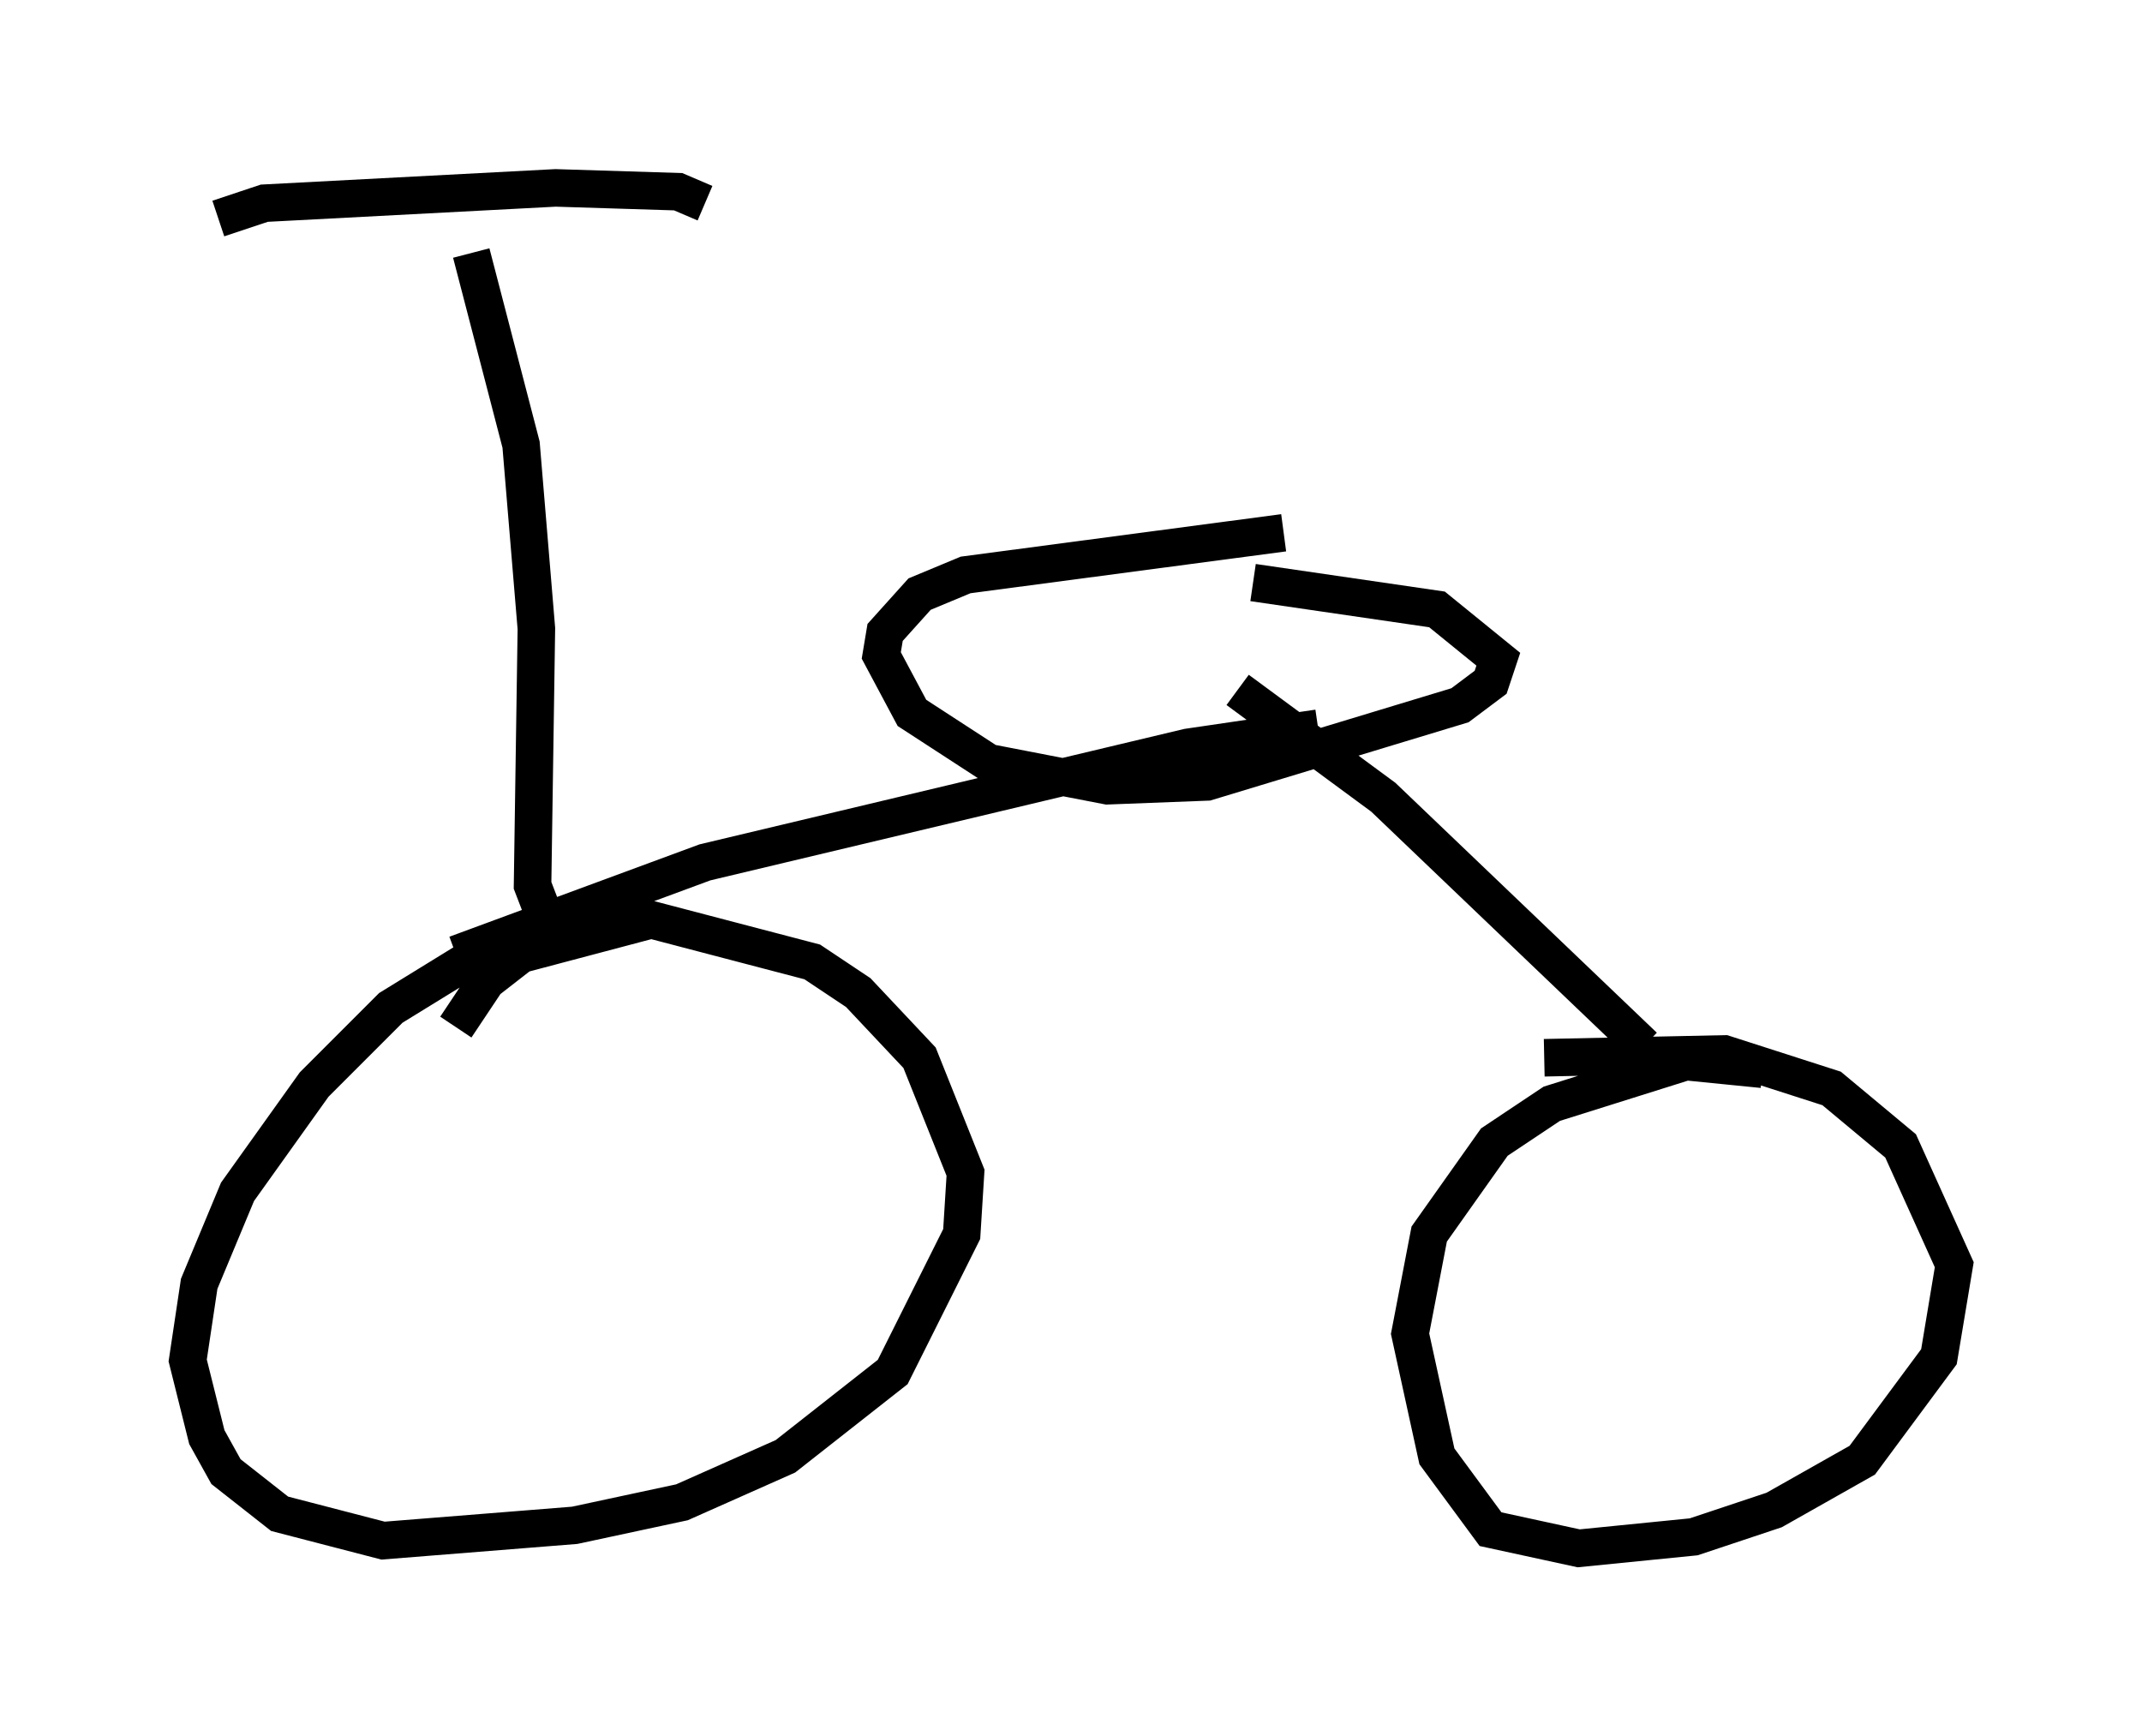 <?xml version="1.0" encoding="utf-8" ?>
<svg baseProfile="full" height="46.24" version="1.1" width="57.061" xmlns="http://www.w3.org/2000/svg" xmlns:ev="http://www.w3.org/2001/xml-events" xmlns:xlink="http://www.w3.org/1999/xlink"><defs /><rect fill="white" height="46.24" width="57.061" x="0" y="0" /><path d="M16.74, 25.111 m-0.919, -0.51 l-1.021, 0.0 -1.735, 0.613 l-2.654, 1.633 -2.042, 2.042 l-2.042, 2.858 -1.021, 2.45 l-0.306, 2.042 0.51, 2.042 l0.51, 0.919 1.429, 1.123 l2.756, 0.715 5.104, -0.408 l2.858, -0.613 2.756, -1.225 l2.858, -2.246 1.838, -3.675 l0.102, -1.633 -1.225, -3.063 l-1.633, -1.735 -1.225, -0.817 l-4.288, -1.123 -3.471, 0.919 l-0.919, 0.715 -0.817, 1.225 m34.811, 1.123 l-2.042, -0.204 -3.573, 1.123 l-1.531, 1.021 -1.735, 2.45 l-0.51, 2.654 0.715, 3.267 l1.429, 1.94 2.348, 0.51 l3.063, -0.306 2.144, -0.715 l2.348, -1.327 2.042, -2.756 l0.408, -2.45 -1.429, -3.165 l-1.838, -1.531 -2.858, -0.919 l-4.798, 0.102 m2.654, -0.306 l-6.942, -6.635 -3.879, -2.858 m-20.825, 7.044 l6.635, -2.45 12.863, -3.063 l3.471, -0.51 m-20.417, 5.513 l-0.51, -1.327 0.102, -6.84 l-0.408, -4.9 -1.327, -5.104 m-6.738, -0.919 l1.225, -0.408 7.758, -0.408 l3.267, 0.102 0.715, 0.306 m15.415, 8.779 l-8.473, 1.123 -1.225, 0.51 l-0.919, 1.021 -0.102, 0.613 l0.817, 1.531 2.042, 1.327 l3.165, 0.613 2.654, -0.102 l6.738, -2.042 0.817, -0.613 l0.204, -0.613 -1.633, -1.327 l-4.9, -0.715 " fill="none" stroke="black" stroke-width="1" /></svg>